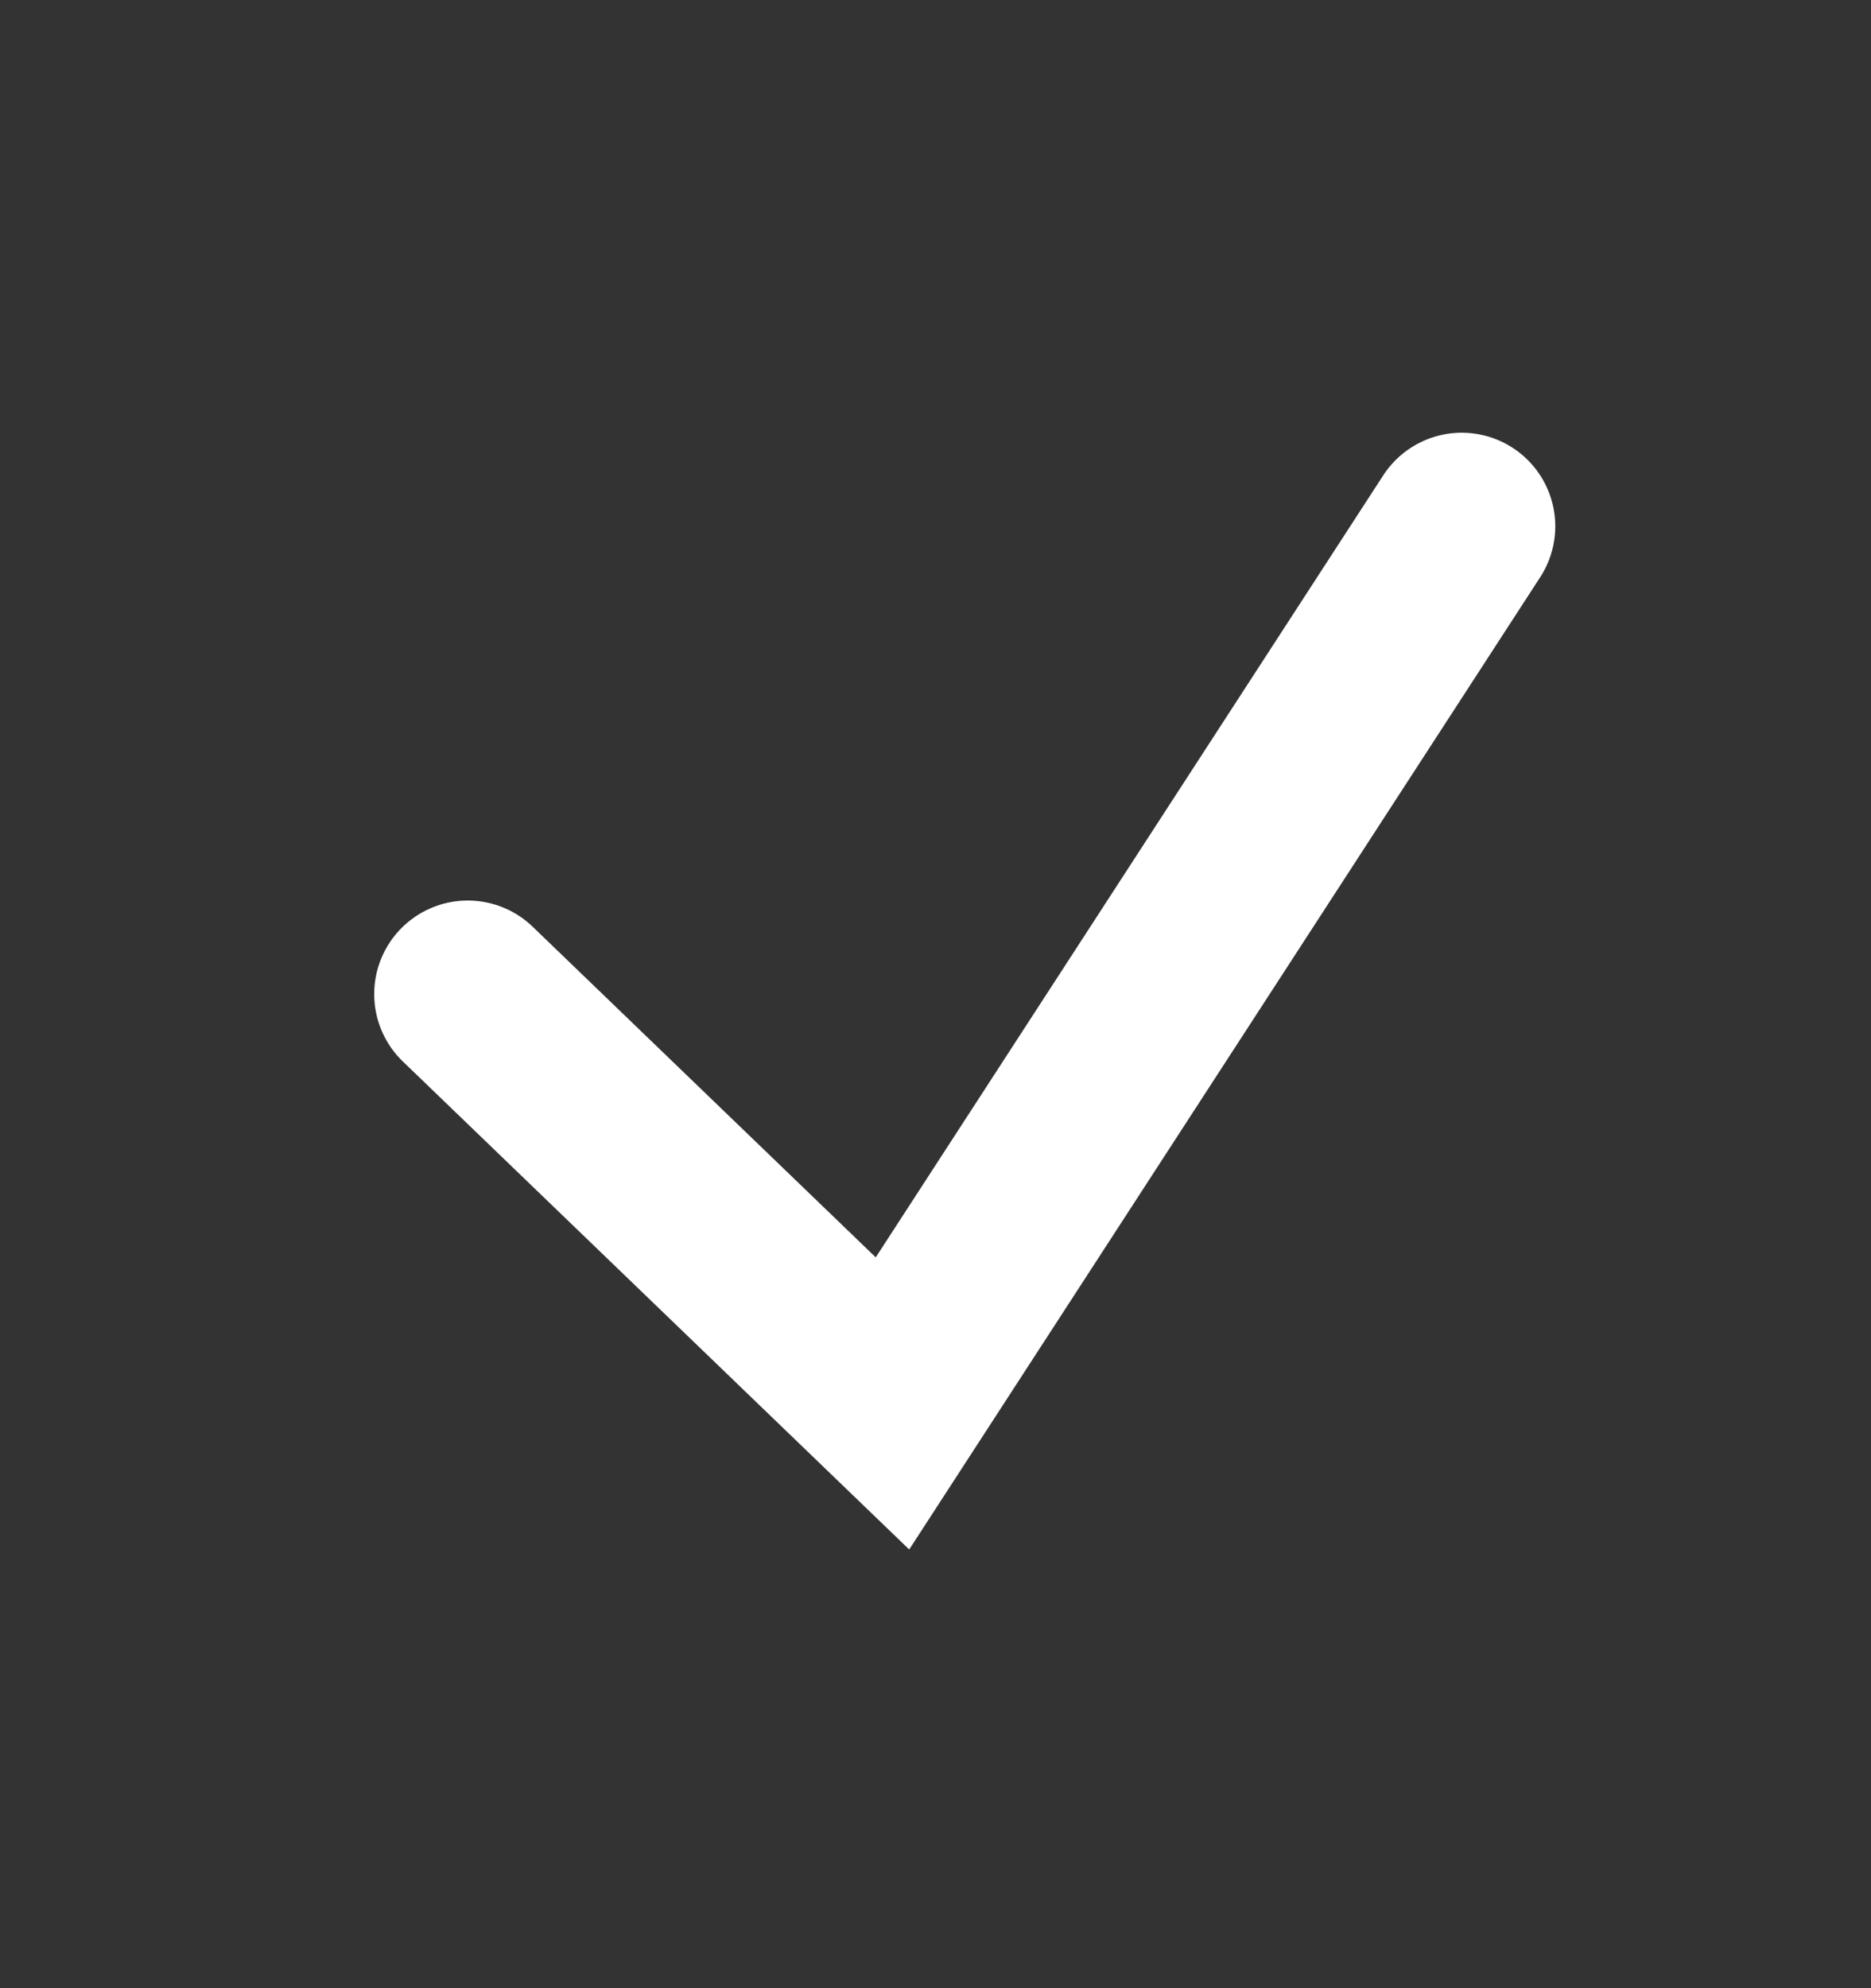 <svg width="16" height="17" viewBox="0 0 16 17" fill="none" xmlns="http://www.w3.org/2000/svg">
    <rect x="0" y="0" width="16" height="17" fill="#333333" stroke="none"/>
    <path d="M4 8.5 7.632 12 12.5 4.5" stroke="#fff" stroke-width="1.6" stroke-linecap="round"/>
</svg>
